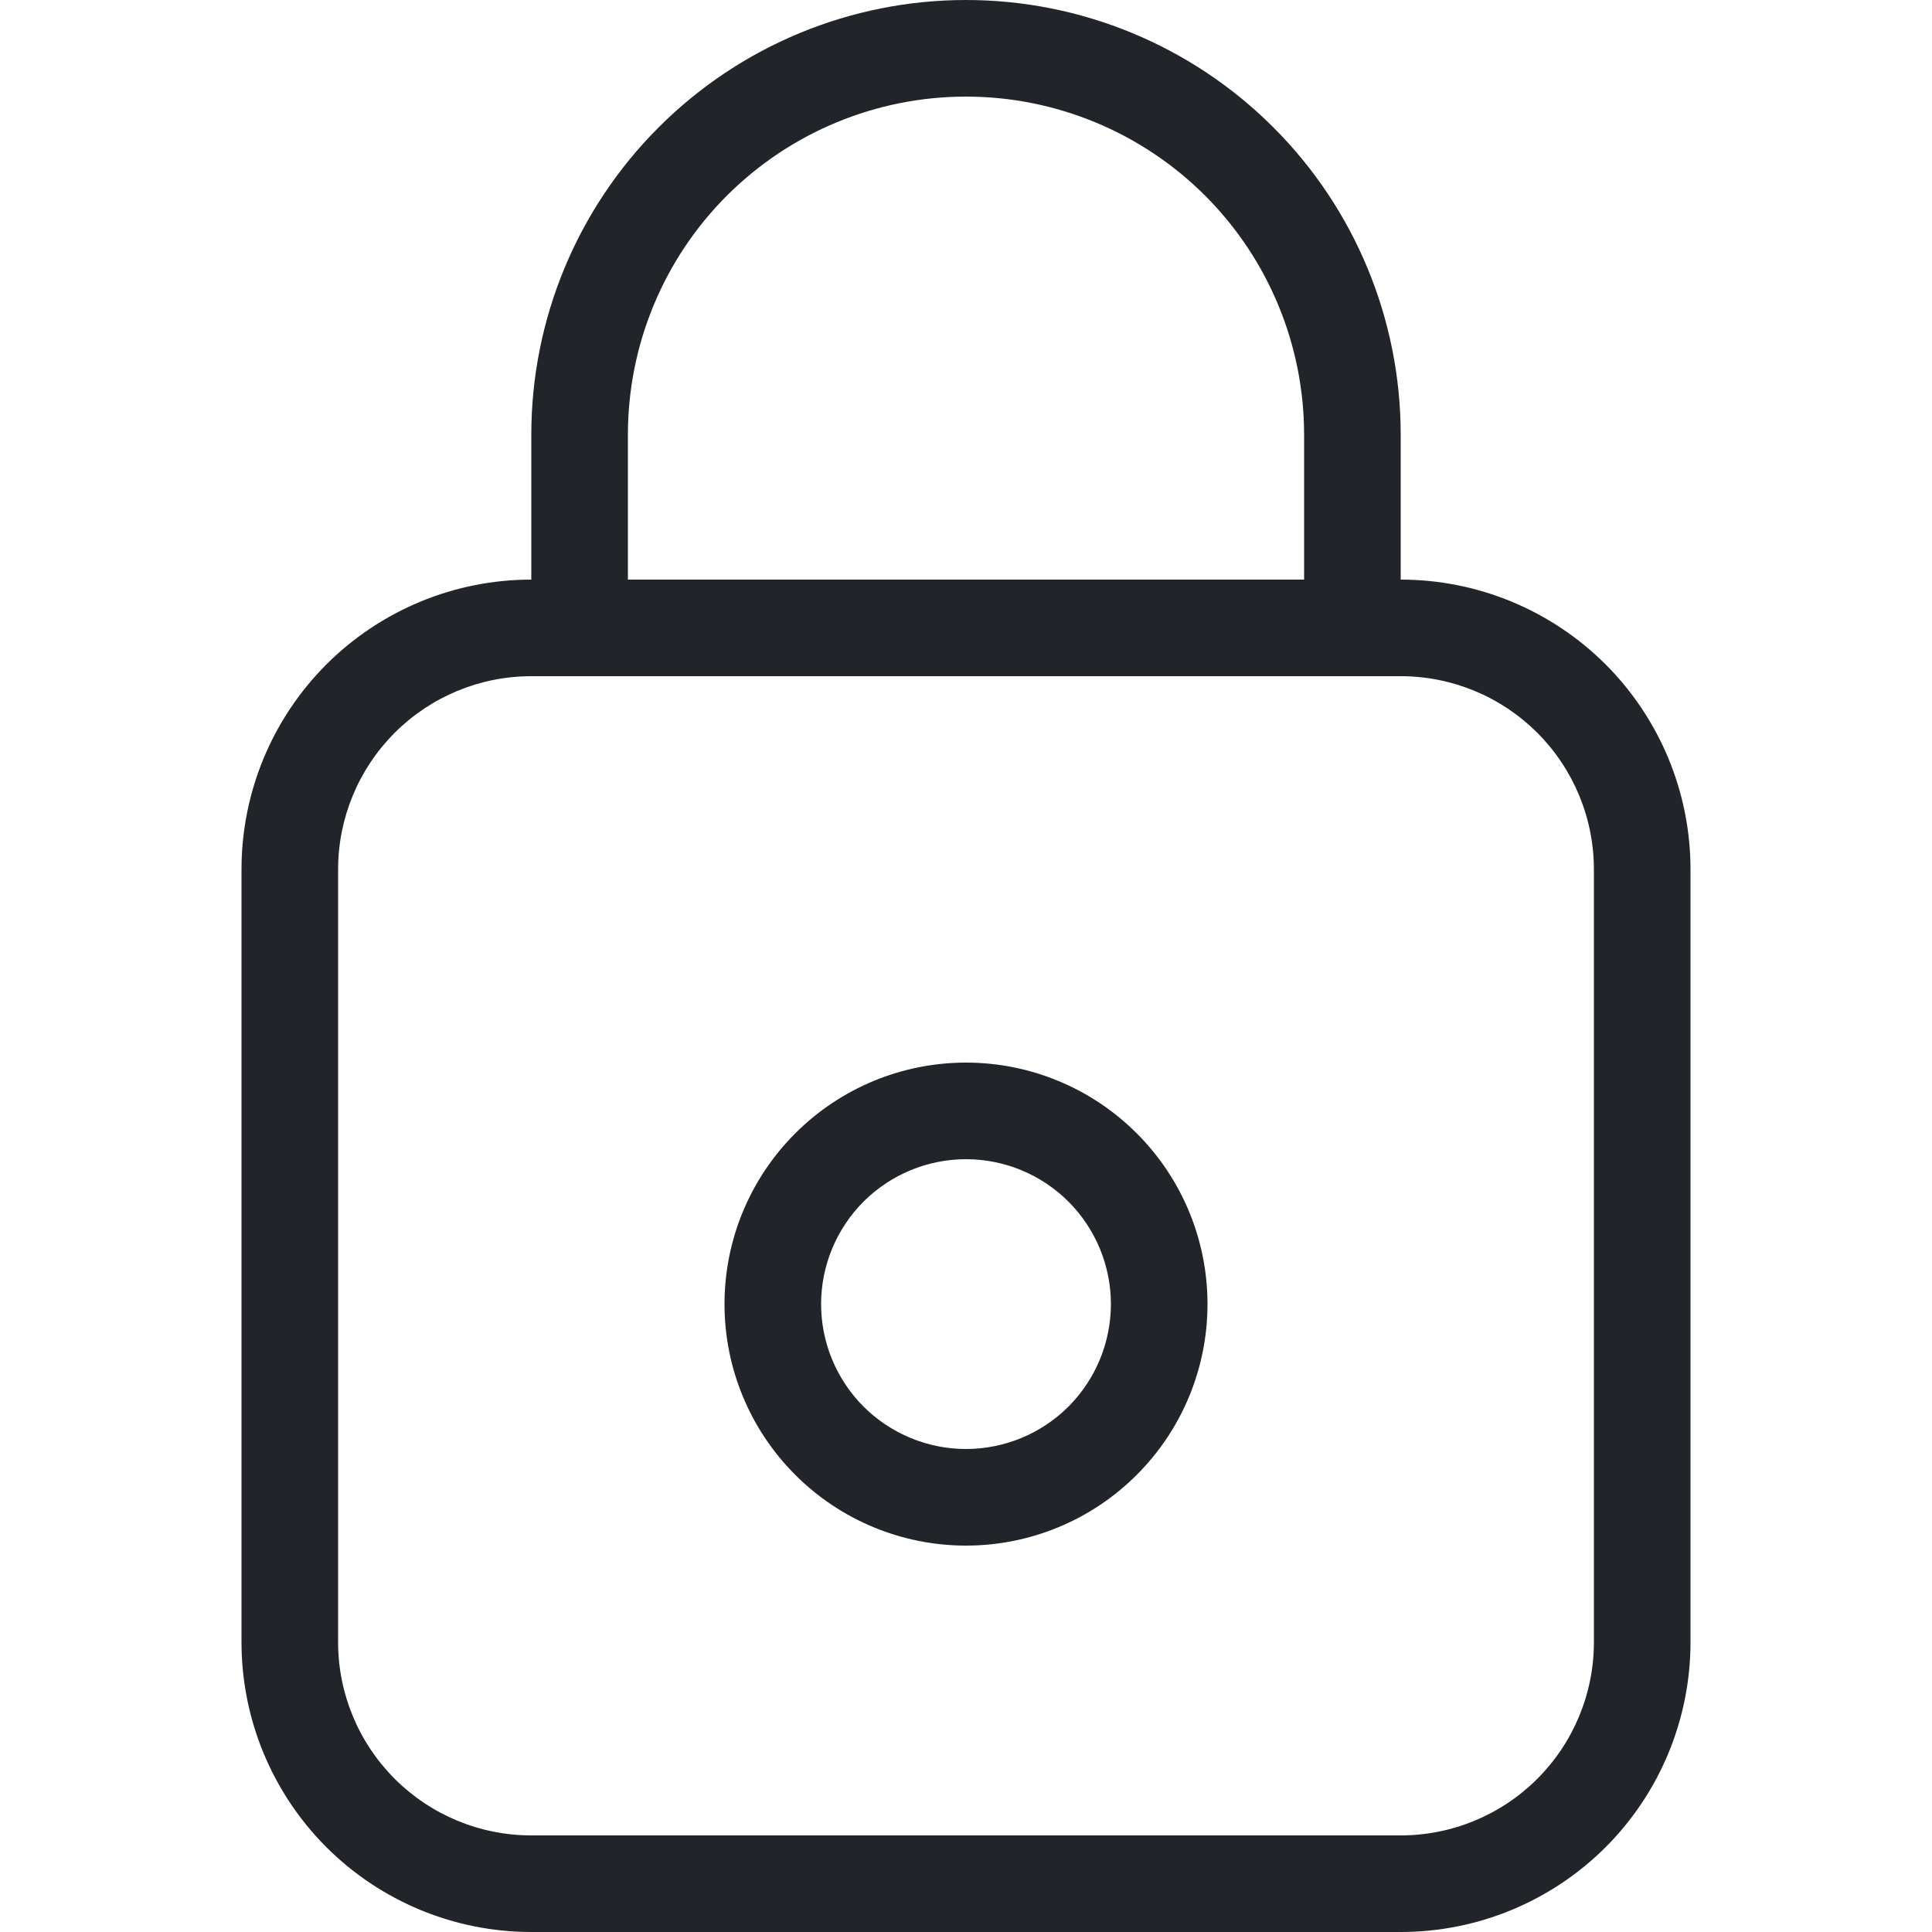 <svg width="24" height="24" viewBox="0 0 24 24" fill="none" xmlns="http://www.w3.org/2000/svg">
<path d="M17.4 7.2C18.355 7.2 19.27 7.579 19.946 8.254C20.621 8.93 21 9.845 21 10.8V20.4C21 21.355 20.621 22.27 19.946 22.946C19.27 23.621 18.355 24 17.4 24H6.6C5.645 24 4.73 23.621 4.054 22.946C3.379 22.27 3 21.355 3 20.4V10.8C3 9.845 3.379 8.93 4.054 8.254C4.73 7.579 5.645 7.2 6.6 7.2V5.4C6.6 3.968 7.169 2.594 8.182 1.582C9.194 0.569 10.568 0 12 0C13.432 0 14.806 0.569 15.818 1.582C16.831 2.594 17.4 3.968 17.4 5.4V7.2ZM6.6 8.4C5.963 8.4 5.353 8.653 4.903 9.103C4.453 9.553 4.2 10.164 4.2 10.8V20.4C4.2 21.037 4.453 21.647 4.903 22.097C5.353 22.547 5.963 22.8 6.6 22.8H17.4C18.037 22.8 18.647 22.547 19.097 22.097C19.547 21.647 19.8 21.037 19.8 20.4V10.8C19.8 10.164 19.547 9.553 19.097 9.103C18.647 8.653 18.037 8.4 17.4 8.4H6.6ZM16.2 7.2V5.4C16.2 4.286 15.758 3.218 14.97 2.43C14.182 1.643 13.114 1.2 12 1.2C10.886 1.2 9.818 1.643 9.03 2.43C8.242 3.218 7.8 4.286 7.8 5.4V7.2H16.2ZM12 14.4C11.523 14.4 11.065 14.59 10.727 14.927C10.39 15.265 10.2 15.723 10.2 16.2C10.2 16.677 10.39 17.135 10.727 17.473C11.065 17.81 11.523 18 12 18C12.477 18 12.935 17.81 13.273 17.473C13.61 17.135 13.8 16.677 13.8 16.2C13.8 15.723 13.61 15.265 13.273 14.927C12.935 14.59 12.477 14.4 12 14.4ZM12 13.2C12.796 13.2 13.559 13.516 14.121 14.079C14.684 14.641 15 15.404 15 16.2C15 16.996 14.684 17.759 14.121 18.321C13.559 18.884 12.796 19.2 12 19.2C11.204 19.2 10.441 18.884 9.879 18.321C9.316 17.759 9 16.996 9 16.2C9 15.404 9.316 14.641 9.879 14.079C10.441 13.516 11.204 13.2 12 13.2Z" fill="#212529"/>
</svg>
